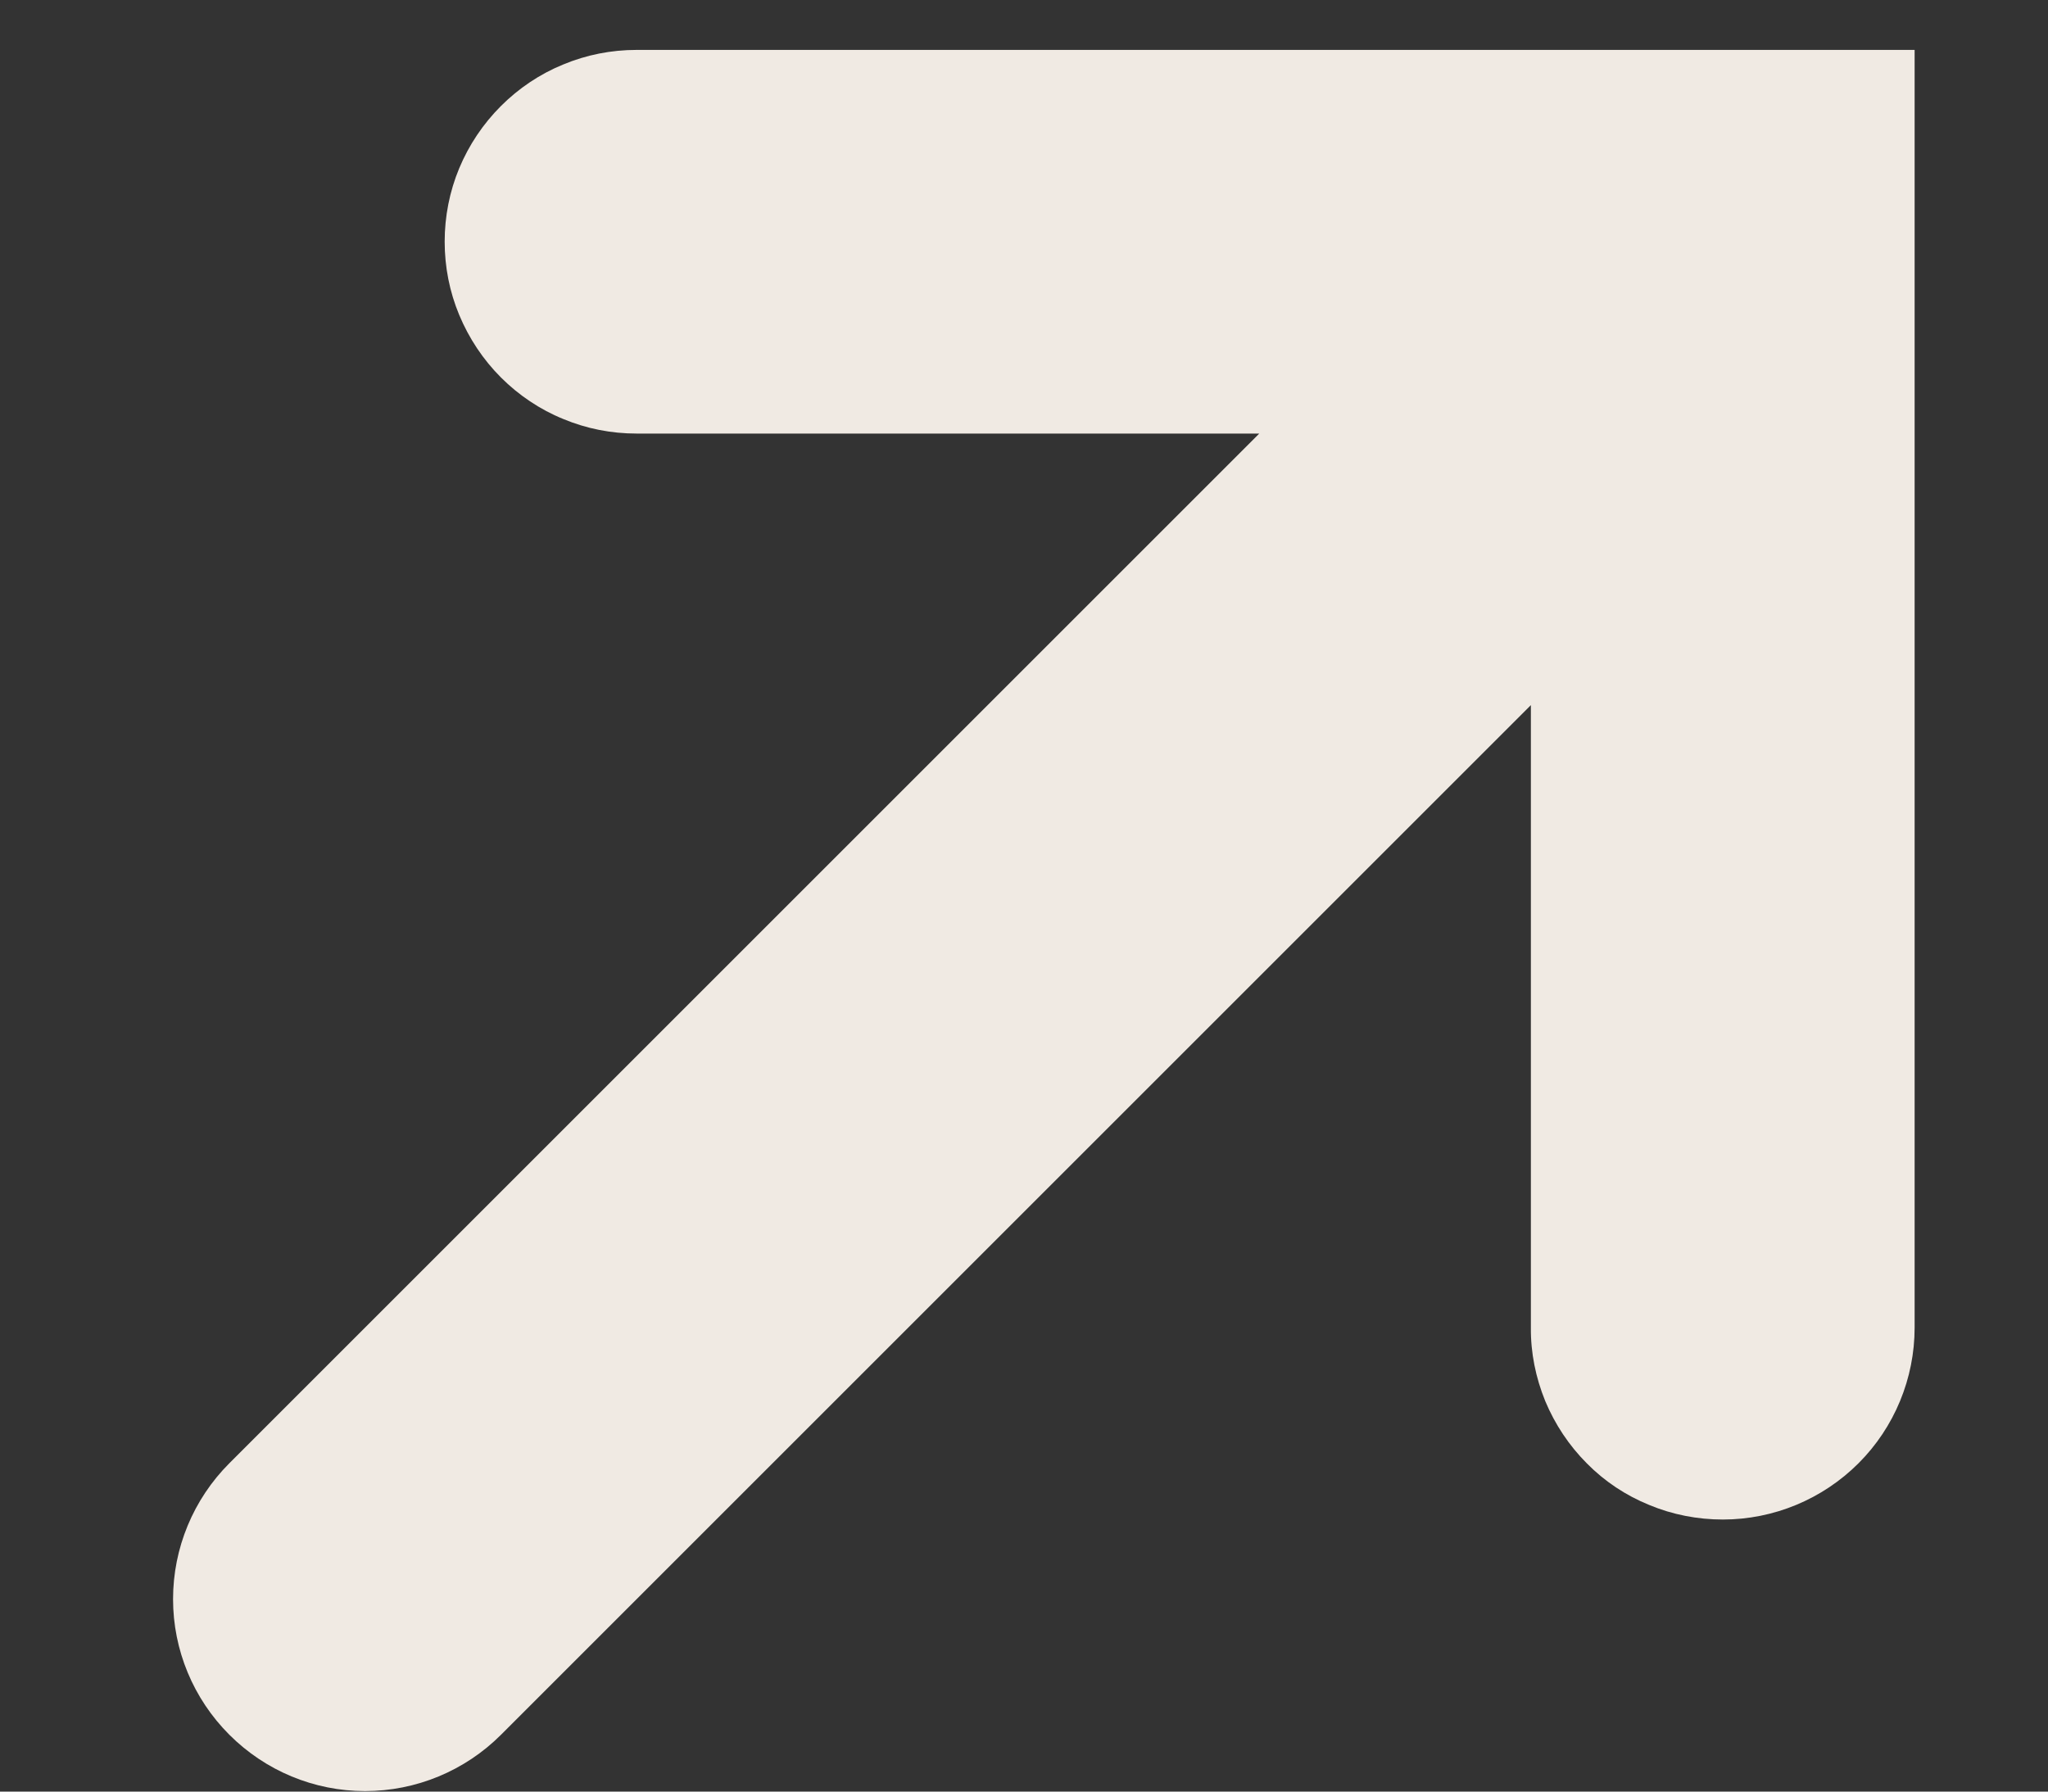 <svg width="8" height="7" viewBox="0 0 8 7" fill="none" xmlns="http://www.w3.org/2000/svg">
<rect x="0" y="0" width="8" height="7" fill="#333333" stroke="none"/>
<path d="M7.479 0.195L2.487 0.195C2.388 0.195 2.291 0.214 2.2 0.252C2.109 0.289 2.026 0.345 1.957 0.414C1.887 0.484 1.832 0.566 1.794 0.657C1.756 0.748 1.737 0.846 1.737 0.944C1.737 1.043 1.756 1.14 1.794 1.231C1.832 1.322 1.887 1.405 1.957 1.475C2.026 1.544 2.109 1.6 2.2 1.637C2.291 1.675 2.388 1.694 2.487 1.694L4.919 1.694L0.896 5.717C0.755 5.858 0.676 6.049 0.676 6.248C0.676 6.447 0.755 6.637 0.896 6.778C1.037 6.919 1.227 6.998 1.426 6.998C1.625 6.998 1.816 6.919 1.957 6.778L5.98 2.755L5.98 5.187C5.979 5.286 5.999 5.383 6.036 5.474C6.074 5.565 6.129 5.648 6.199 5.718C6.268 5.788 6.351 5.843 6.442 5.88C6.533 5.918 6.631 5.937 6.73 5.937C6.928 5.937 7.119 5.858 7.26 5.717C7.4 5.577 7.479 5.386 7.479 5.187L7.479 0.195Z" fill="#F0EAE3"/>
</svg>

